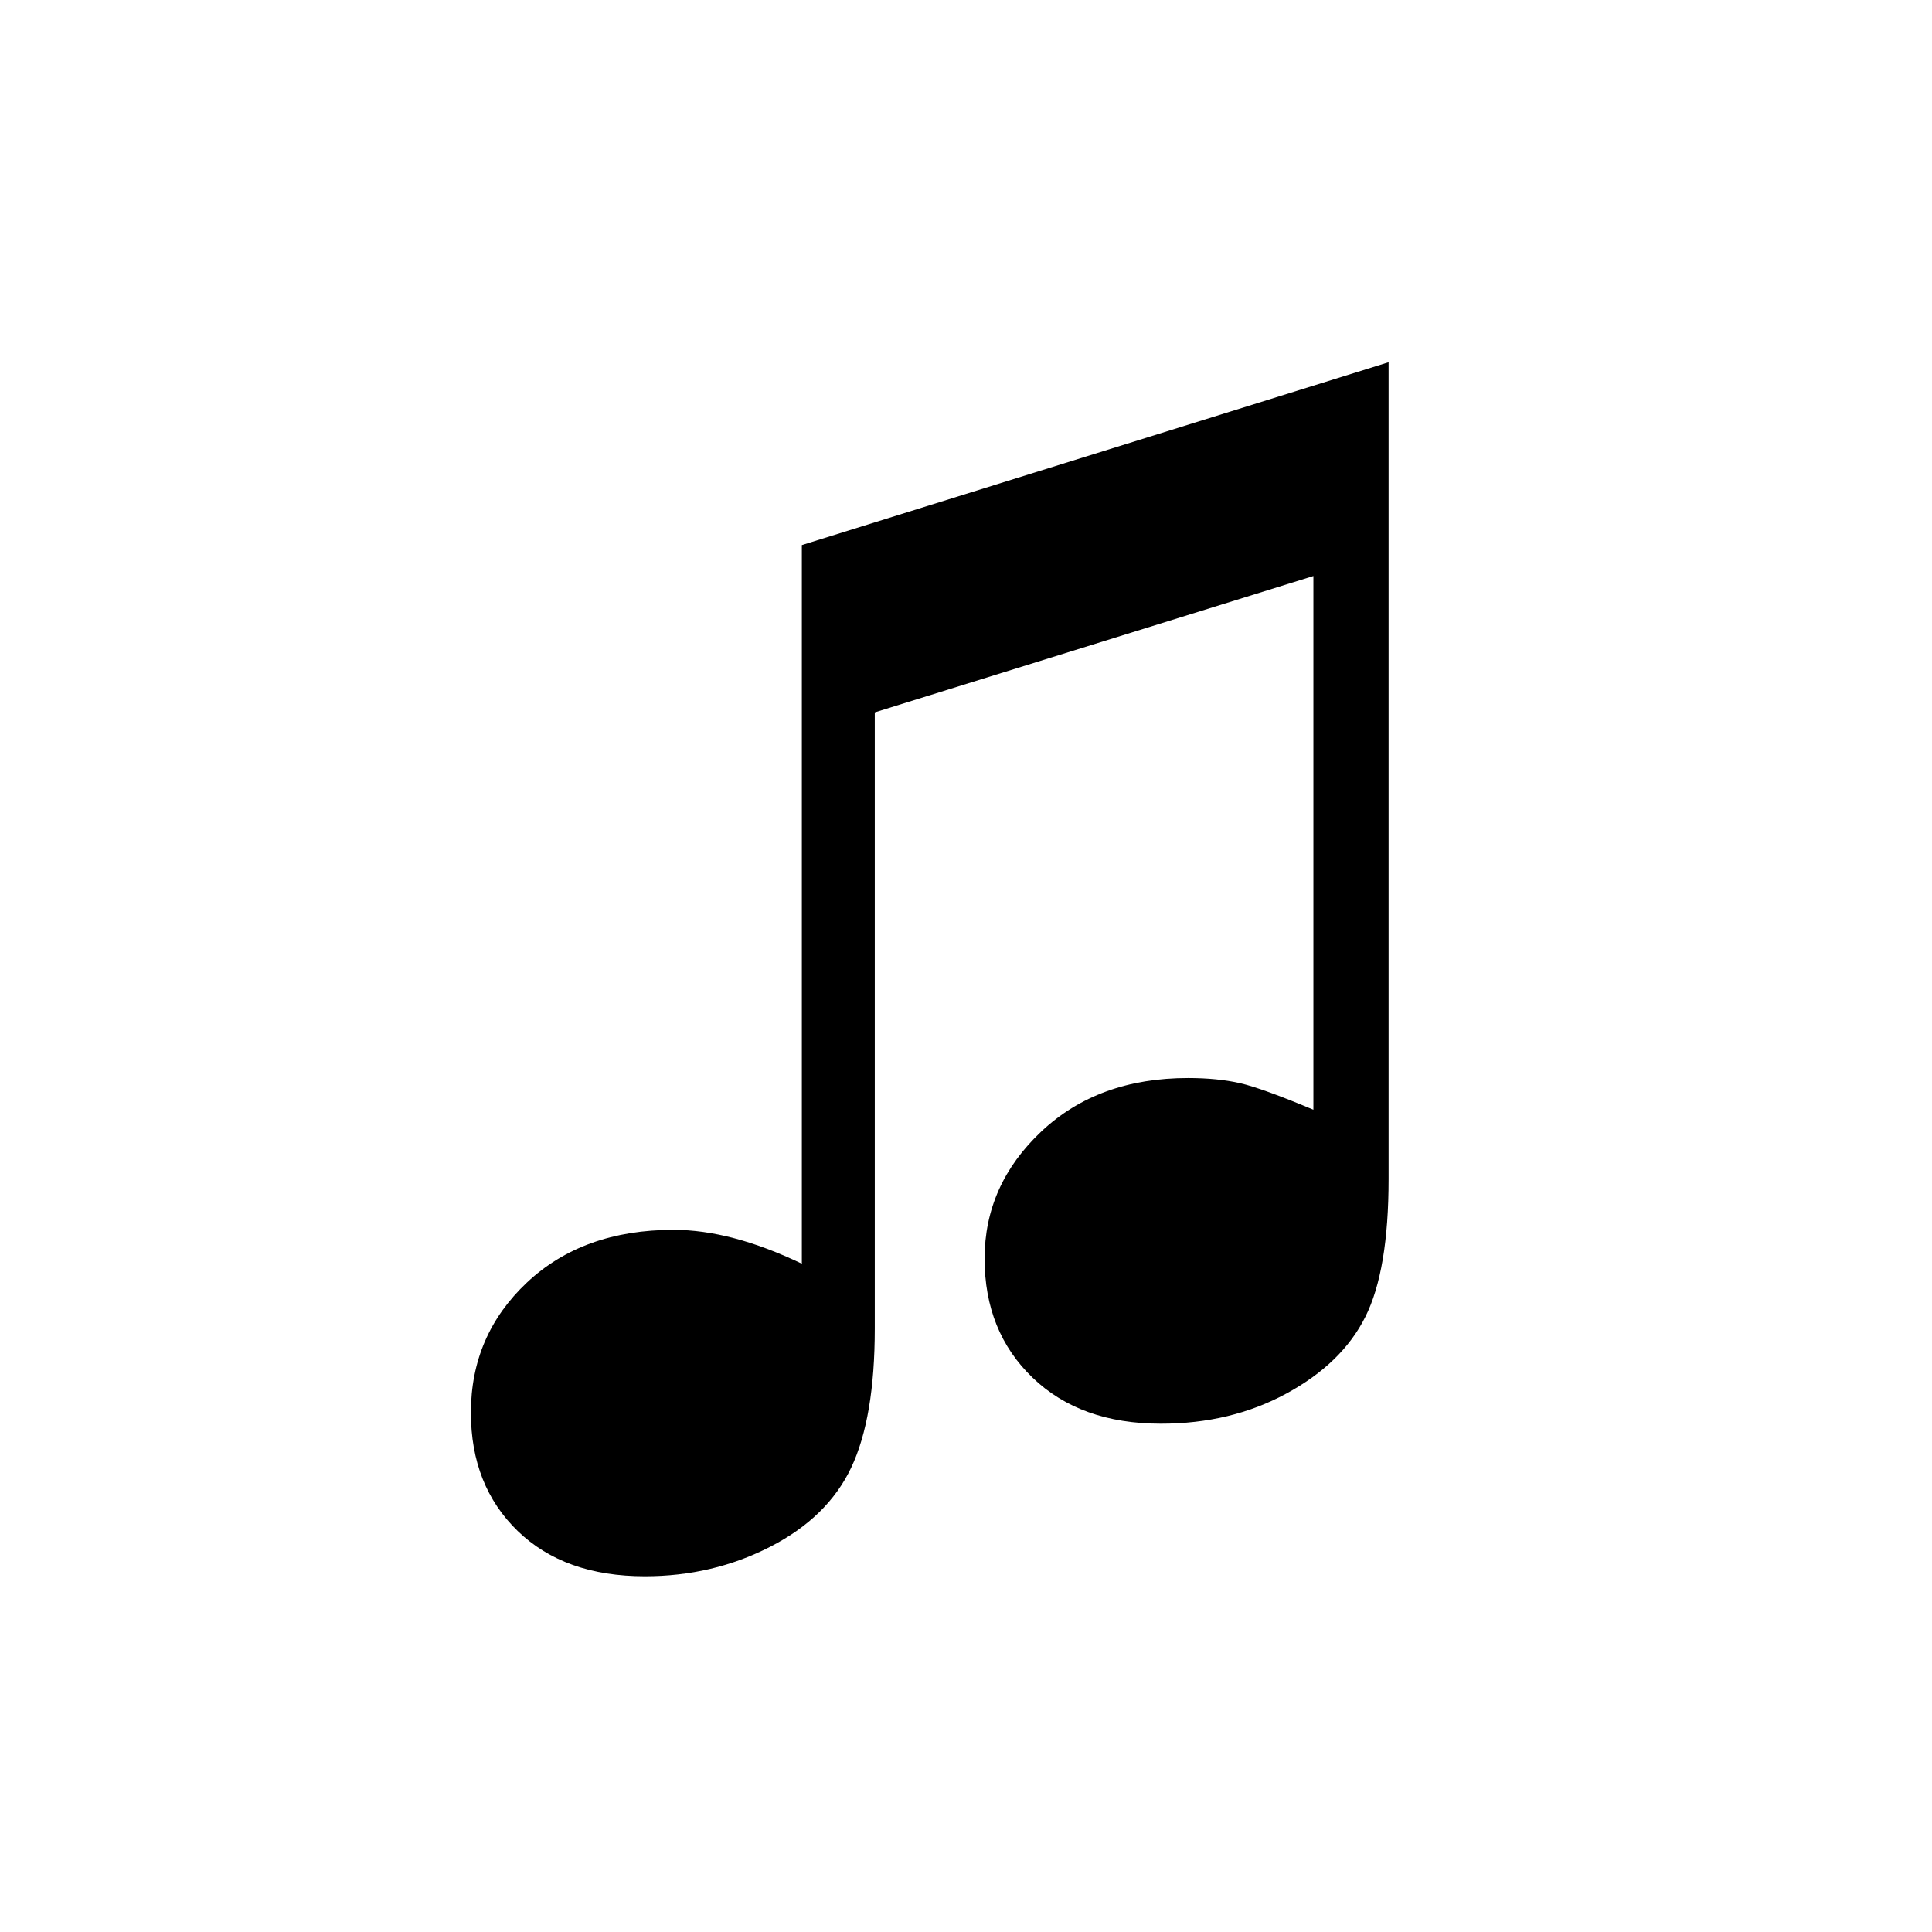 <svg xmlns="http://www.w3.org/2000/svg" viewBox="0 0 64 64"><rect x="0" y="0" width="64" height="64" fill="#fff" stroke="none" /><path d="M26.563 41.863c-1.563-.75-2.98-1.123-4.25-1.123-2 0-3.62.582-4.858 1.746-1.237 1.164-1.856 2.6-1.856 4.31 0 1.61.516 2.918 1.55 3.92 1.033 1 2.438 1.5 4.212 1.5 1.498 0 2.88-.325 4.15-.976 1.27-.65 2.166-1.526 2.687-2.625.52-1.1.78-2.633.78-4.603V23.598l14.53-4.517v17.68c-1.124-.472-1.934-.765-2.43-.88-.498-.113-1.072-.17-1.722-.17-1.986 0-3.606.59-4.86 1.77-1.253 1.18-1.88 2.584-1.88 4.212 0 1.612.53 2.926 1.588 3.943 1.058 1.018 2.474 1.526 4.25 1.526 1.545 0 2.933-.332 4.162-1 1.23-.667 2.1-1.514 2.613-2.54.514-1.025.77-2.547.77-4.565V12l-19.437 6.056v23.807z" /></svg>